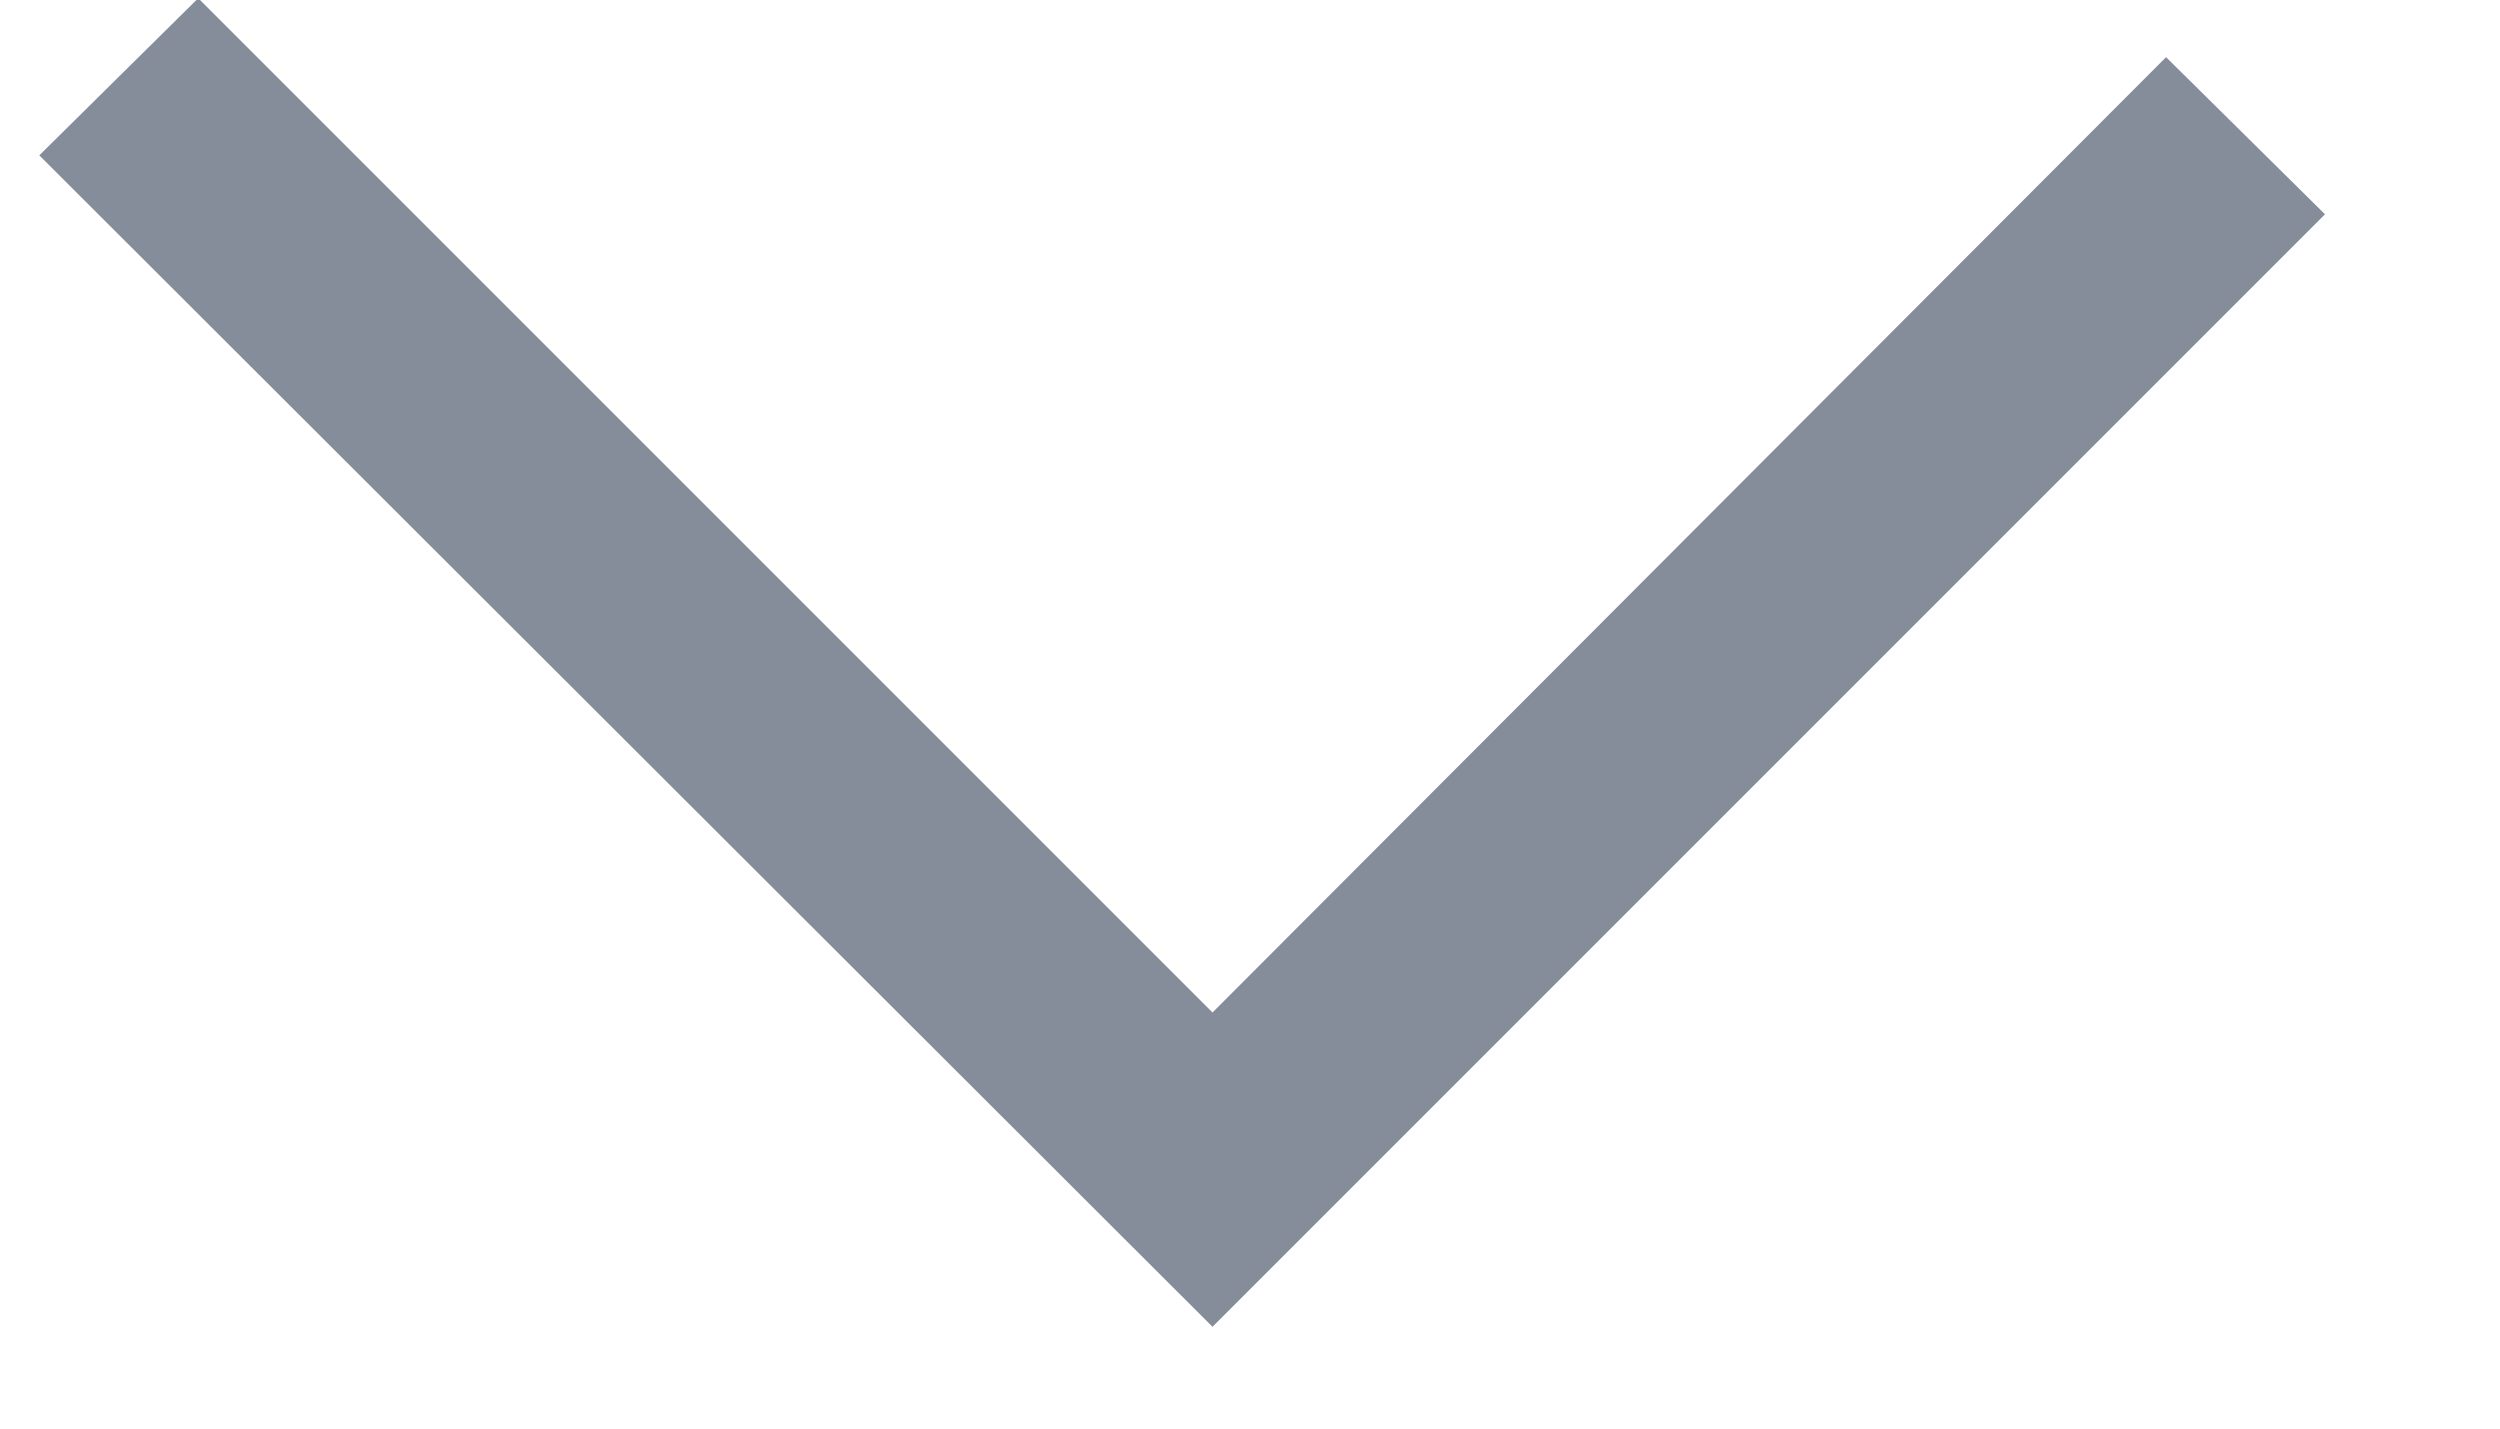 <svg width="14" height="8" viewBox="0 0 14 8" fill="none" xmlns="http://www.w3.org/2000/svg">
<path d="M6.79 7.43L0.22 0.87L1.11 -0.01L6.79 5.67L12.13 0.32L13.02 1.2L6.79 7.43Z" fill="#868D9A"/>
</svg>

